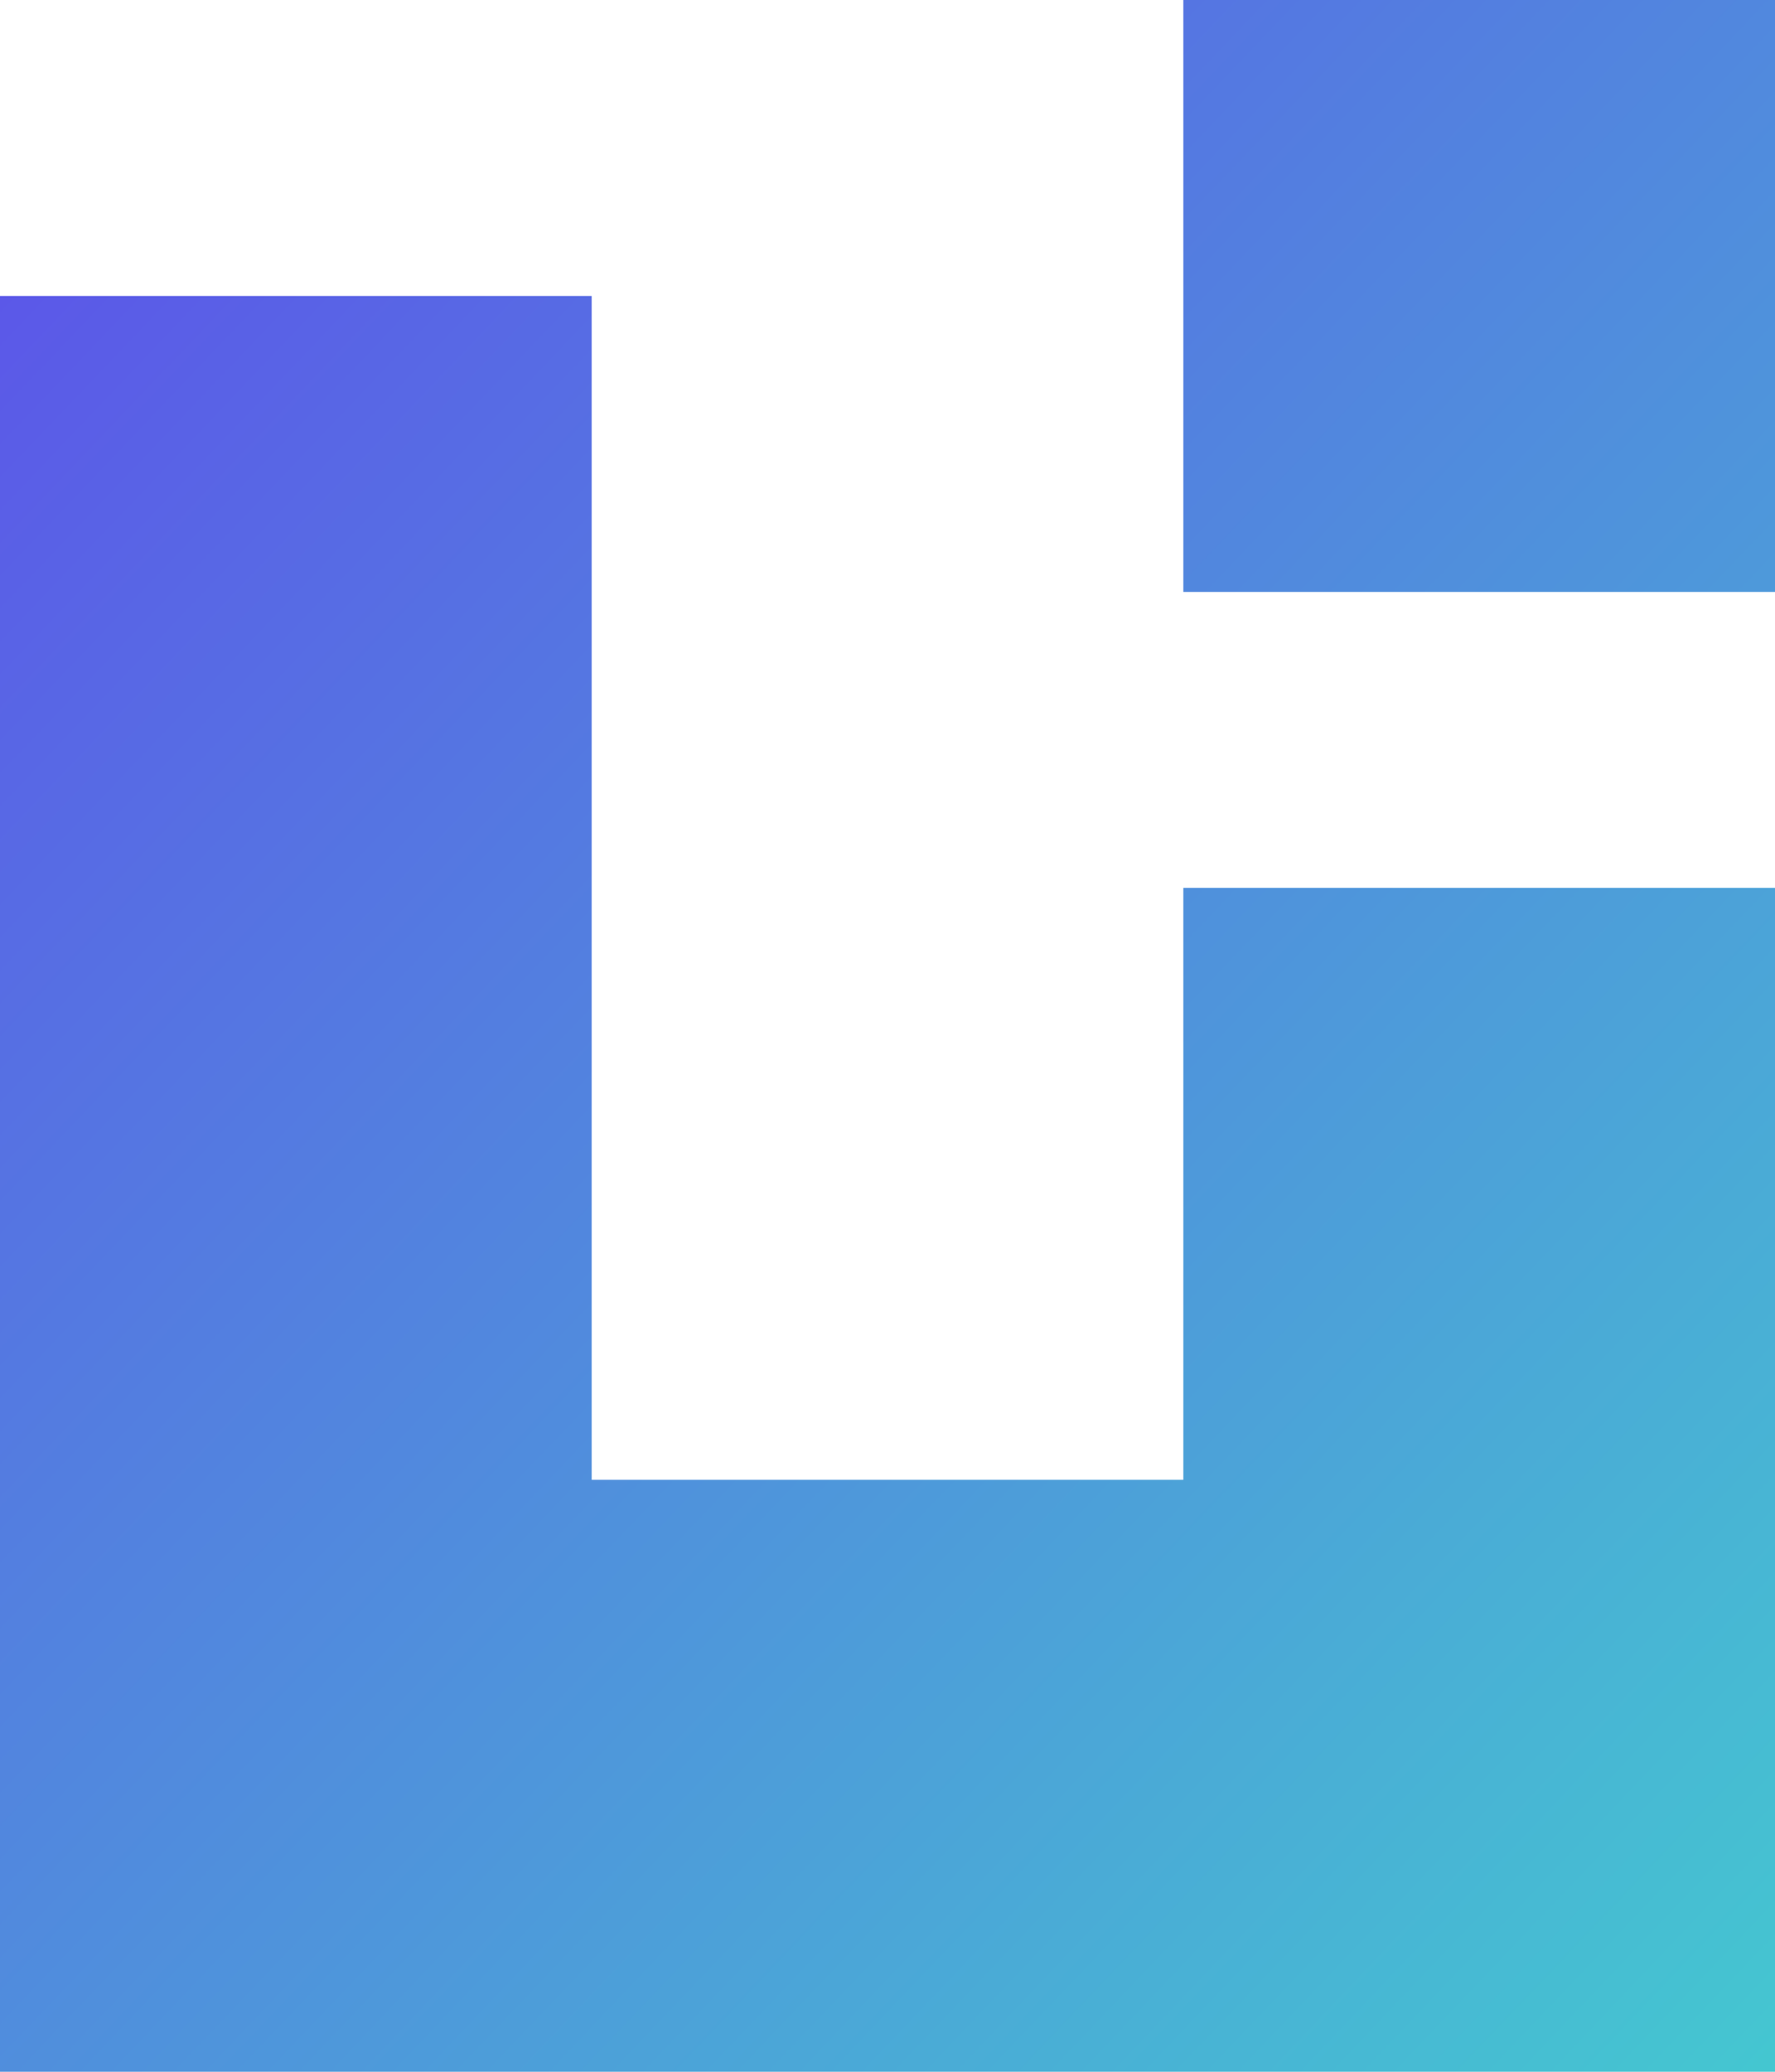 <svg width="60" height="70" viewBox="0 0 60 70" fill="none" xmlns="http://www.w3.org/2000/svg">
<path fill-rule="evenodd" clip-rule="evenodd" d="M60 0H40V20H60V0ZM20 10H0V30V50V70H20H40H60V50V30H40V50H20V30V10Z" fill="url(#paint0_linear_1527_6269)"/>
<defs>
<linearGradient id="paint0_linear_1527_6269" x1="64" y1="82.833" x2="-10.958" y2="11.518" gradientUnits="userSpaceOnUse">
<stop stop-color="#41D6CD"/>
<stop offset="1" stop-color="#5D4FEA"/>
</linearGradient>
</defs>
</svg>
